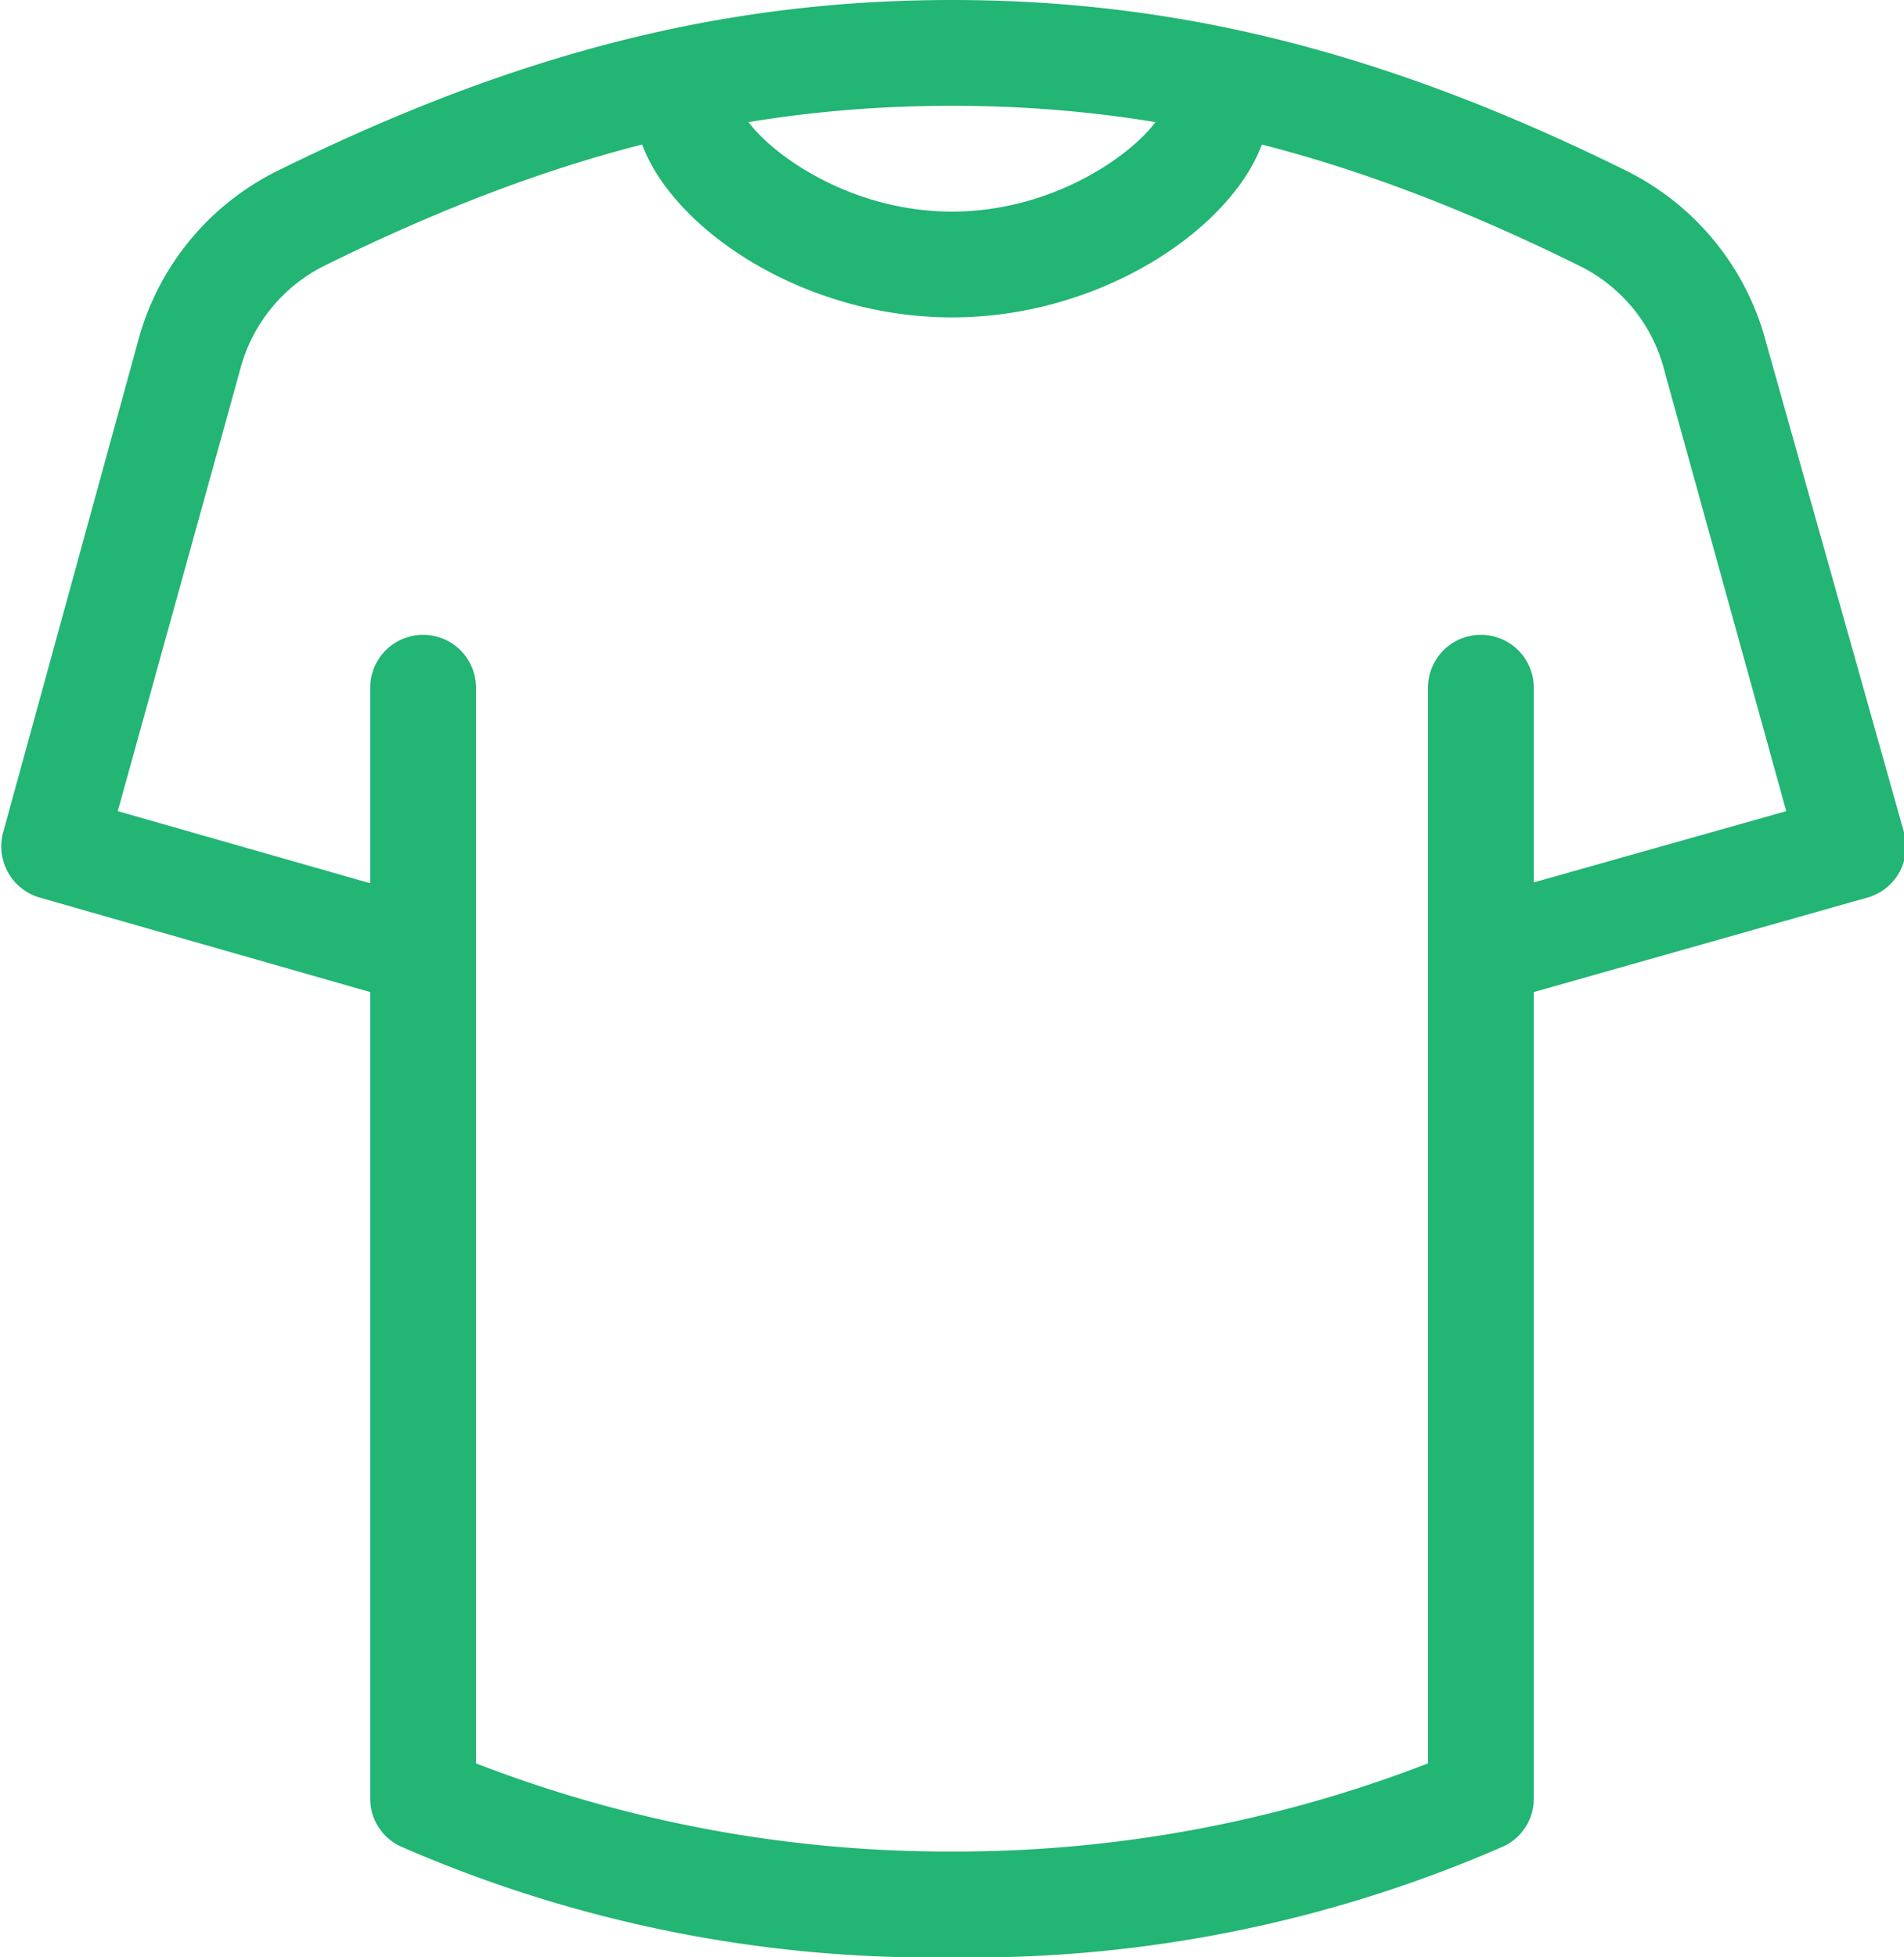 <svg xmlns="http://www.w3.org/2000/svg" viewBox="0 0 54 55.5">
  <defs>
    <style>
      .tee-1 {
        fill: #22b573;
      }
    </style>
  </defs>
  <g id="FG">
    <g>
      <path class="tee-1" d="M27,55.5a37.62,37.62,0,0,1-15.67-3.16A1.49,1.49,0,0,1,10.5,51V28.13L1.09,25.44a1.51,1.51,0,0,1-1-1.84L3.9,9.73a7.56,7.56,0,0,1,4-4.9C14.67,1.49,20.56,0,27,0S39.33,1.49,46.1,4.83a7.59,7.59,0,0,1,4,4.92L54,23.6a1.5,1.5,0,0,1-1,1.84L43.5,28.13V51a1.49,1.49,0,0,1-.83,1.34A37.62,37.62,0,0,1,27,55.5ZM13.5,50A37.1,37.1,0,0,0,27,52.5,37.1,37.1,0,0,0,40.5,50V27a1.49,1.49,0,0,1,1.09-1.44L50.66,23,47.21,10.53v0a4.56,4.56,0,0,0-2.43-3C38.44,4.4,33,3,27,3S15.56,4.4,9.23,7.52a4.59,4.59,0,0,0-2.43,3L3.34,23l9.07,2.59A1.49,1.49,0,0,1,13.5,27Z"/>
      <path class="tee-1" d="M27,9c-4.85,0-9-3.3-9-6a2.48,2.48,0,0,1,1-2l1.8,2.39A.49.49,0,0,0,21,3c.11.76,2.62,3,6,3s5.89-2.24,6-3a.52.52,0,0,0,.18.39L35,1a2.5,2.5,0,0,1,1,2C36,5.7,31.85,9,27,9Z"/>
      <path class="tee-1" d="M12,28.5A1.5,1.5,0,0,1,10.5,27V19.5a1.5,1.5,0,0,1,3,0V27A1.5,1.5,0,0,1,12,28.5Z"/>
      <path class="tee-1" d="M42,28.5A1.5,1.5,0,0,1,40.5,27V19.5a1.5,1.5,0,0,1,3,0V27A1.5,1.5,0,0,1,42,28.5Z"/>
    </g>
  </g>
</svg>
